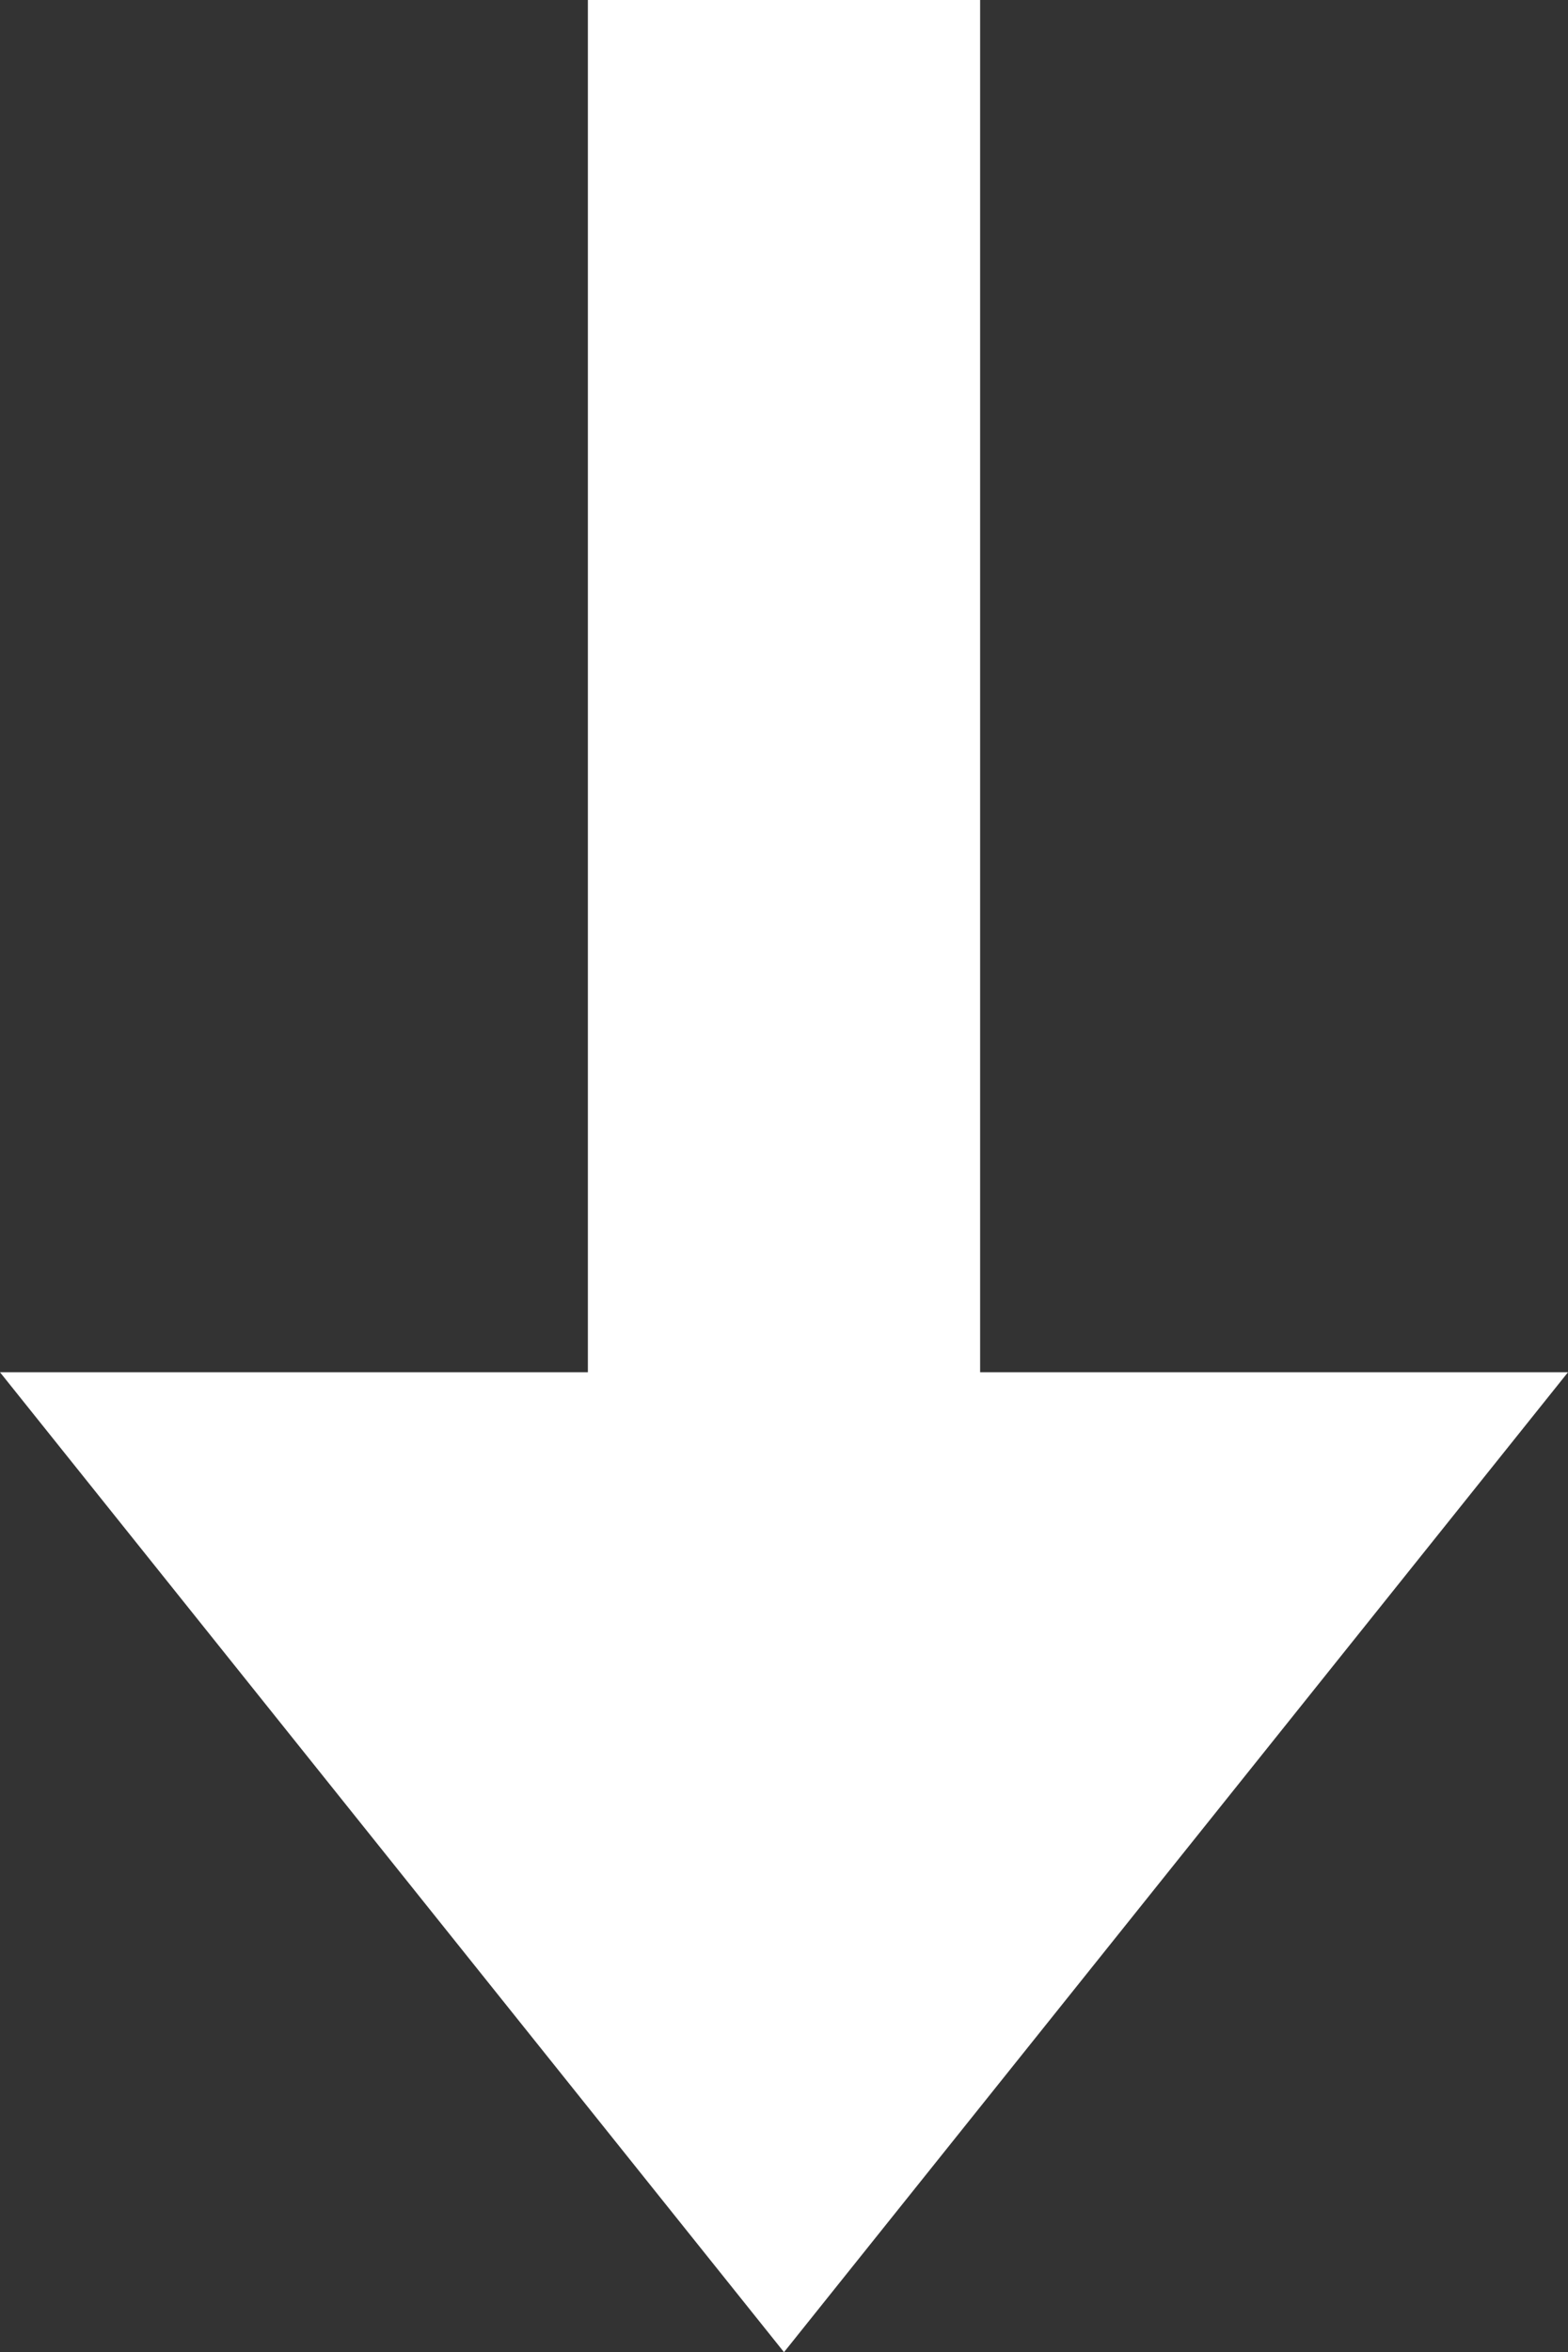 <svg xmlns="http://www.w3.org/2000/svg" viewBox="0 0 341.4 512"><rect x="0" y="0" width="341.4" height="512" fill="#333333" stroke="none"/><path fill="white" d="M213.4 298.7V0H128v298.7H0L170.7 512l170.7-213.3z"/></svg>
